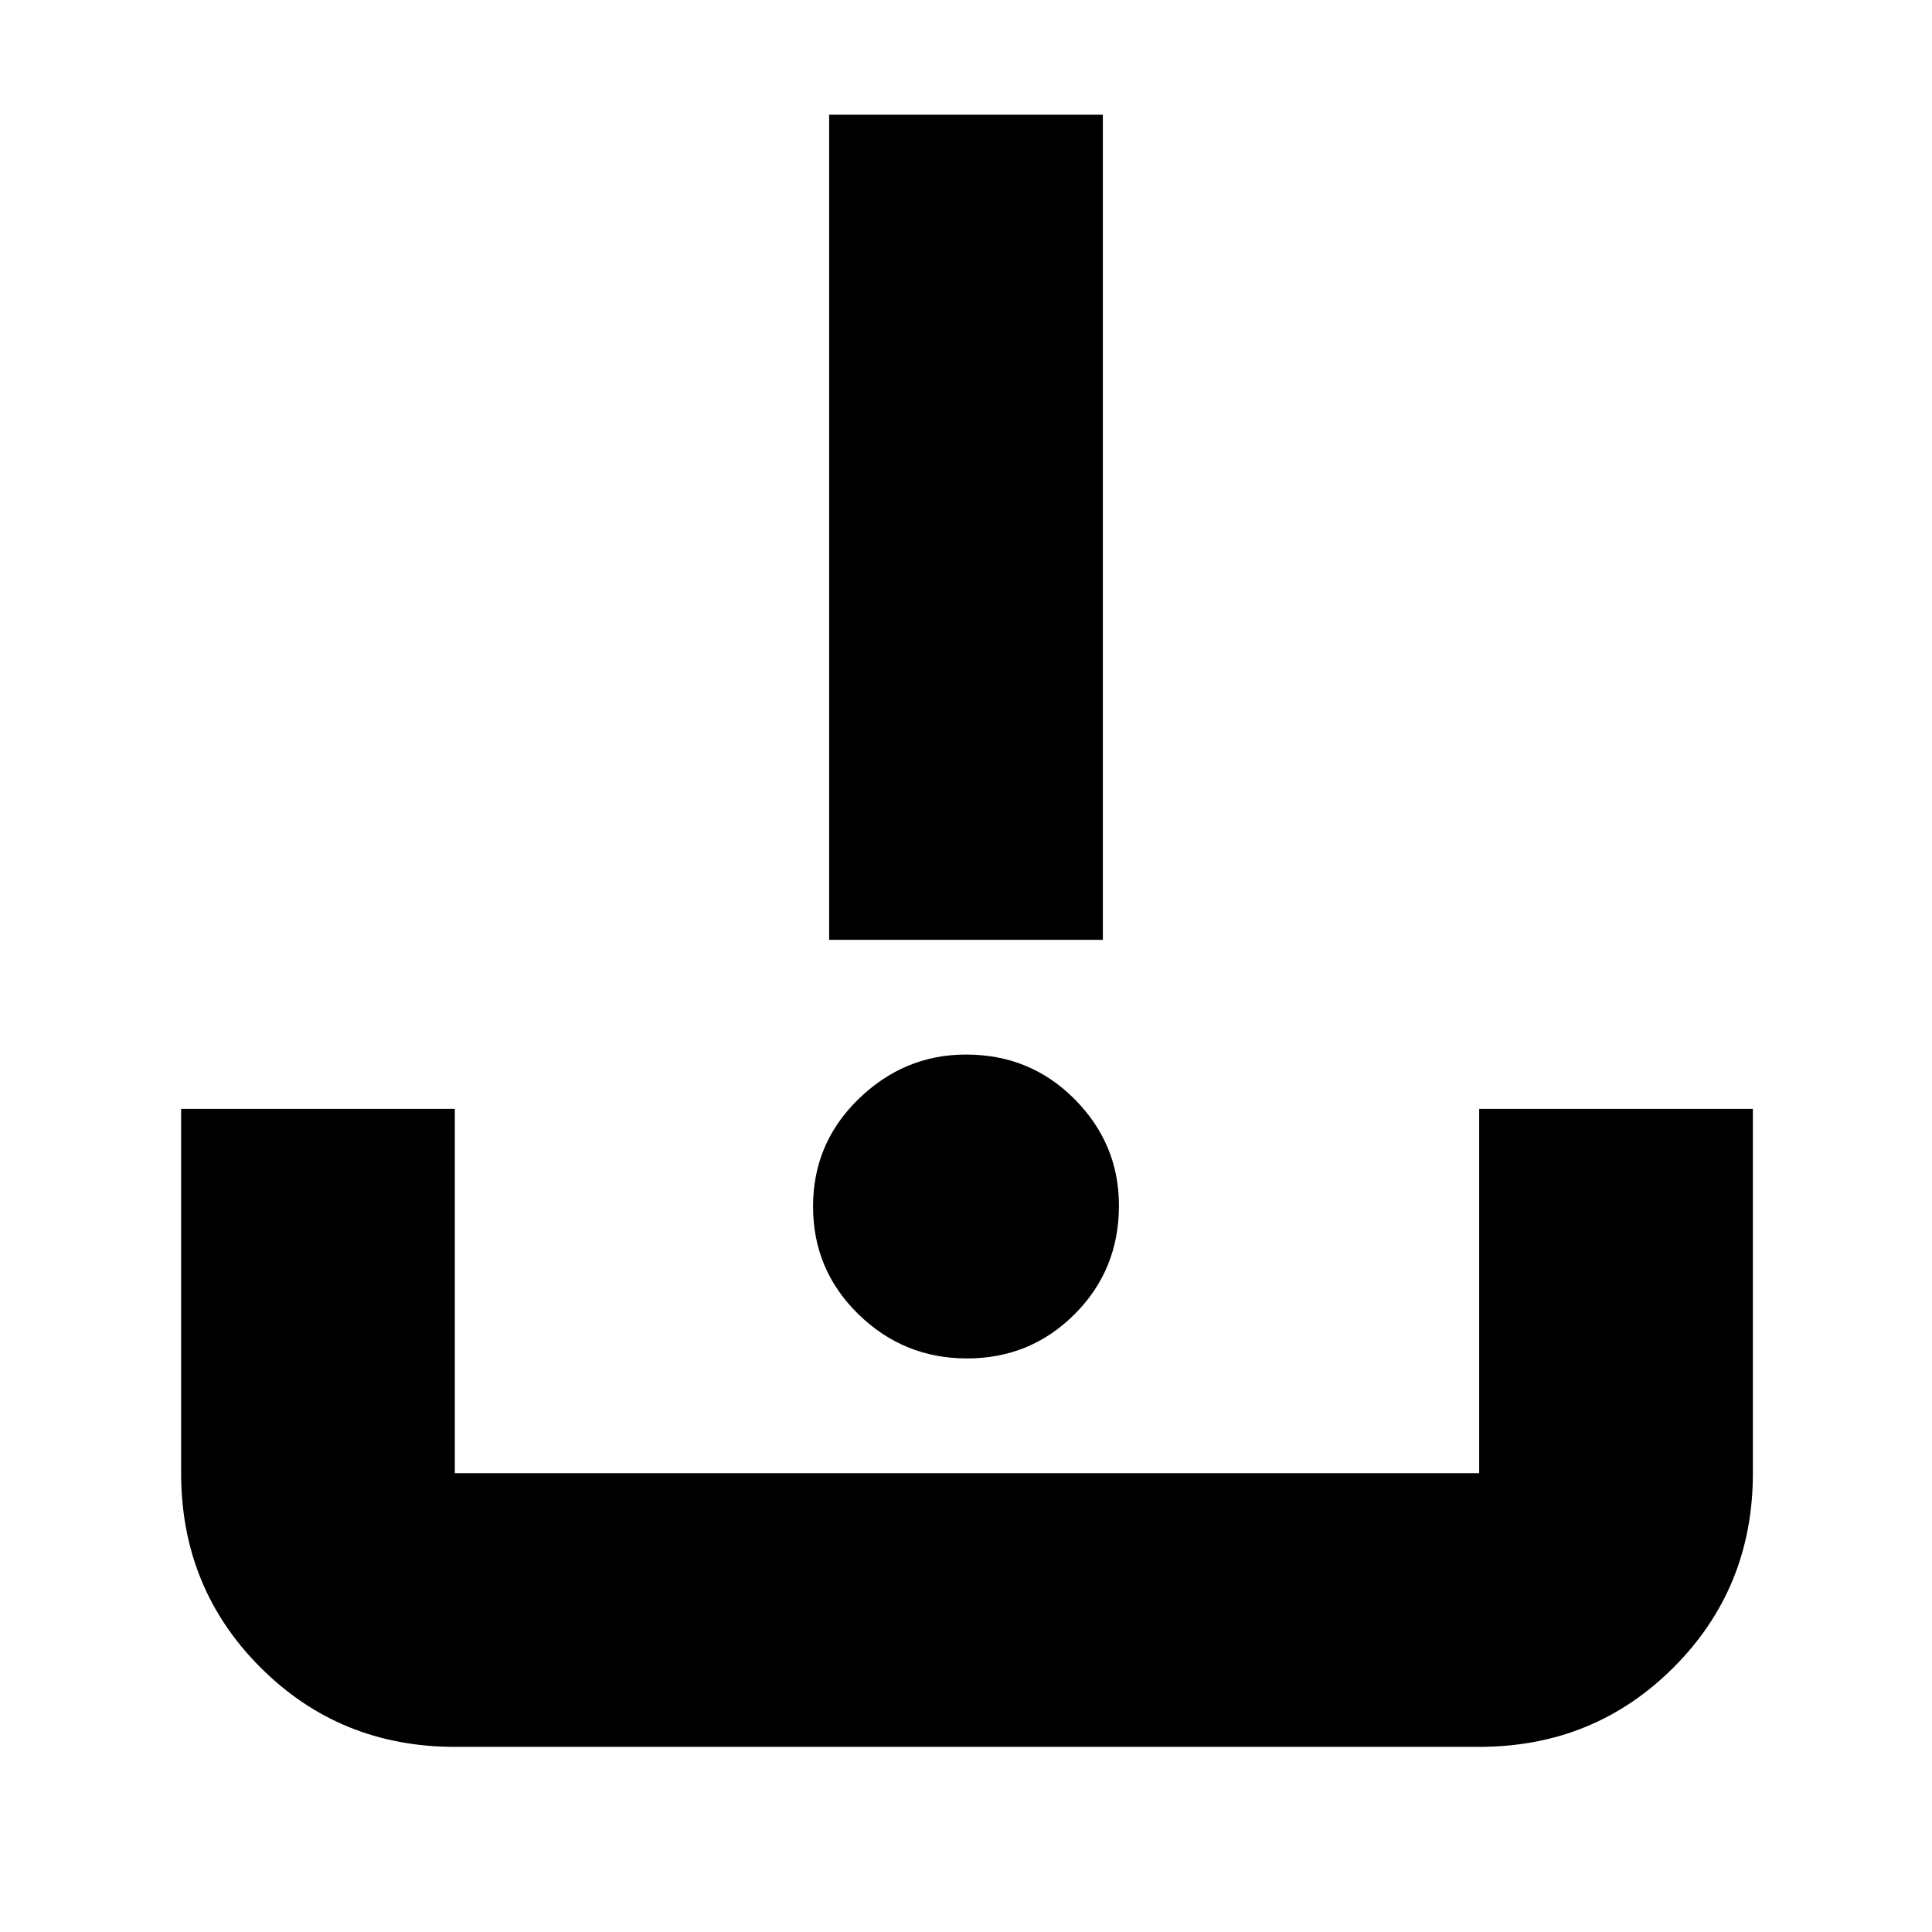 <svg xmlns="http://www.w3.org/2000/svg" height="24" viewBox="0 -960 960 960" width="24"><path d="M226-92q-57.125 0-96.562-39.438Q90-170.875 90-228v-181h136v181h509v-181h136v181q0 57.125-39.438 96.562Q792.125-92 735-92H226Zm254.5-193q-31.5 0-54-22T404-360.5q0-31.5 22.7-53.5t53.3-22q32 0 54 22.2t22 52.8q0 32-22 54t-53.5 22ZM412-493v-410h136v410H412Z"/></svg>